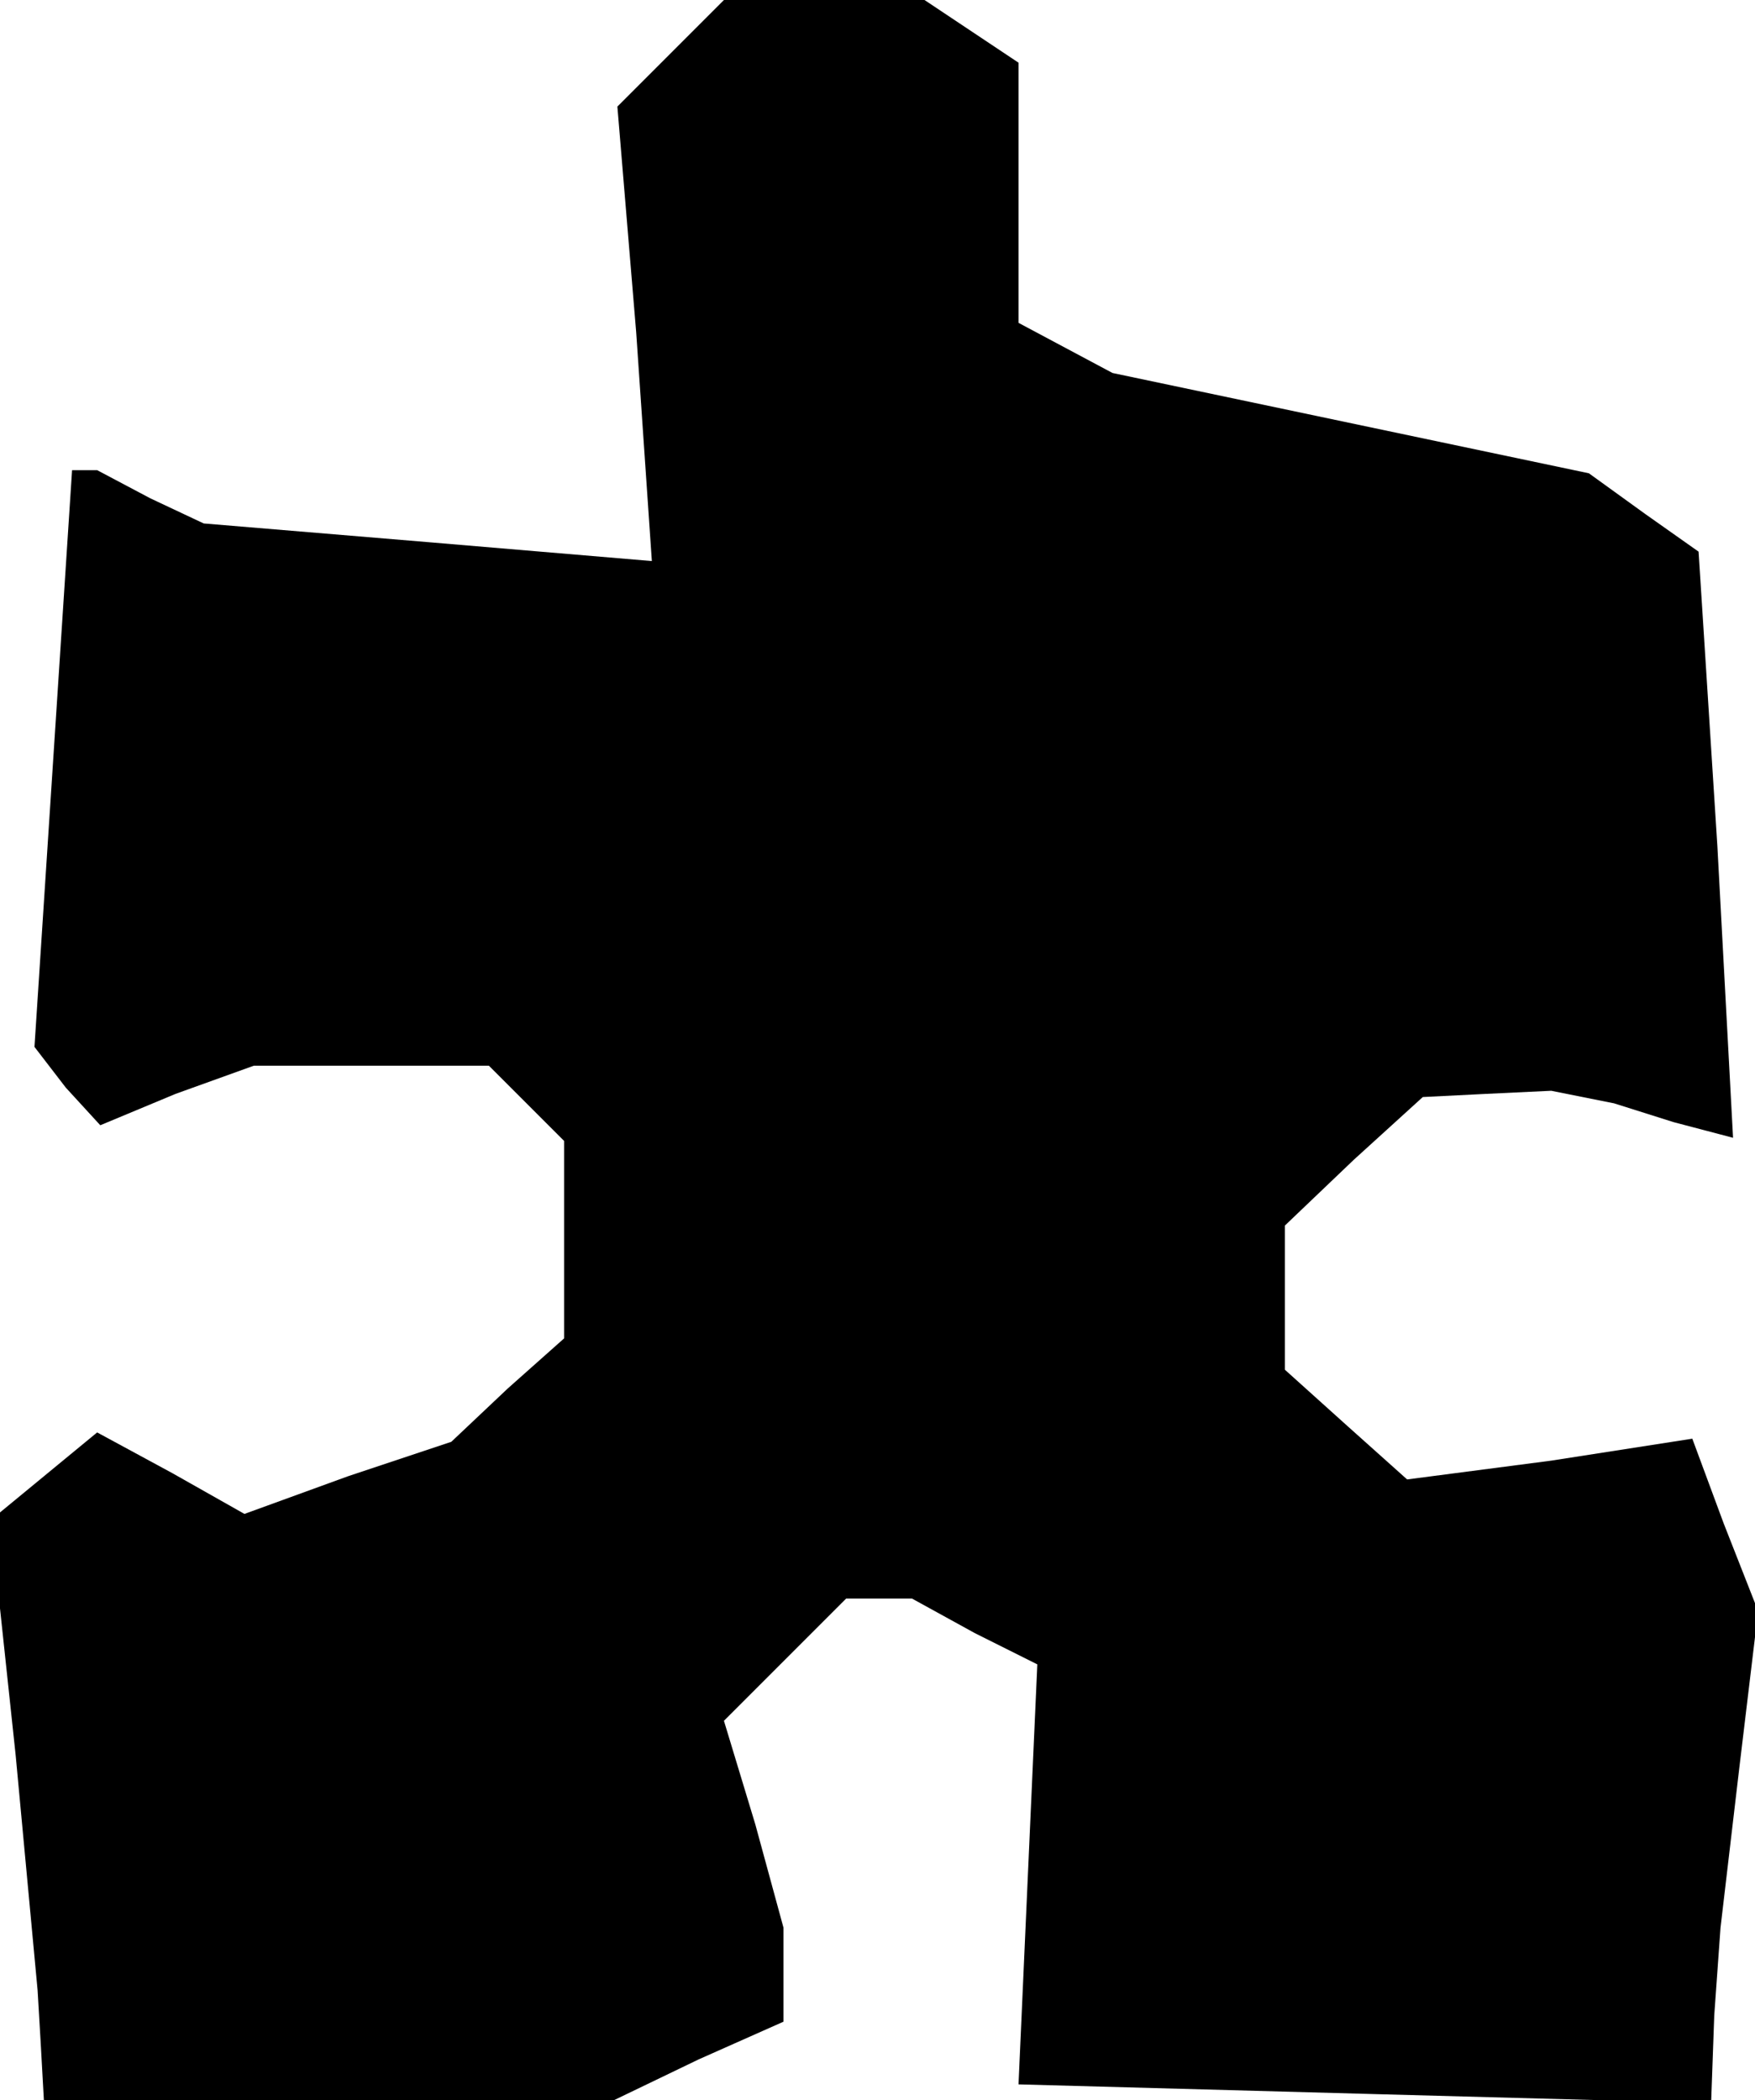 <?xml version="1.0" standalone="no"?>
<!DOCTYPE svg PUBLIC "-//W3C//DTD SVG 20010904//EN"
 "http://www.w3.org/TR/2001/REC-SVG-20010904/DTD/svg10.dtd">
<svg version="1.0" xmlns="http://www.w3.org/2000/svg"
 width="56pt" height="67pt" viewBox="0 0 56 67"
 preserveAspectRatio="xMidYMid meet">
<g transform="translate(0,67) scale(0.1,-0.1)"
fill="#000000" stroke="none">
<path d="M214 653 l-17 -17 6 -72 5 -73 -71 6 -72 6 -17 8 -17 9 -4 0 -4 0 -6
-92 -6 -92 10 -13 11 -12 24 10 25 9 38 0 37 0 12 -12 12 -12 0 -31 0 -32 -18
-16 -18 -17 -33 -11 -33 -12 -23 13 -24 13 -17 -14 -17 -14 8 -75 7 -75 1 -17
1 -18 91 0 91 0 27 13 27 12 0 15 0 15 -9 33 -10 33 20 20 19 19 11 0 10 0 20
-11 20 -10 -3 -67 -3 -67 110 -3 111 -3 1 28 2 28 6 51 6 50 -11 28 -10 27
-45 -7 -46 -6 -19 17 -20 18 0 23 0 23 22 21 22 20 20 1 21 1 10 -2 10 -2 19
-6 19 -5 -5 93 -6 94 -17 12 -18 13 -76 16 -76 16 -15 8 -15 8 0 42 0 41 -15
10 -15 10 -32 0 -32 0 -17 -17z"/>
</g>
</svg>
